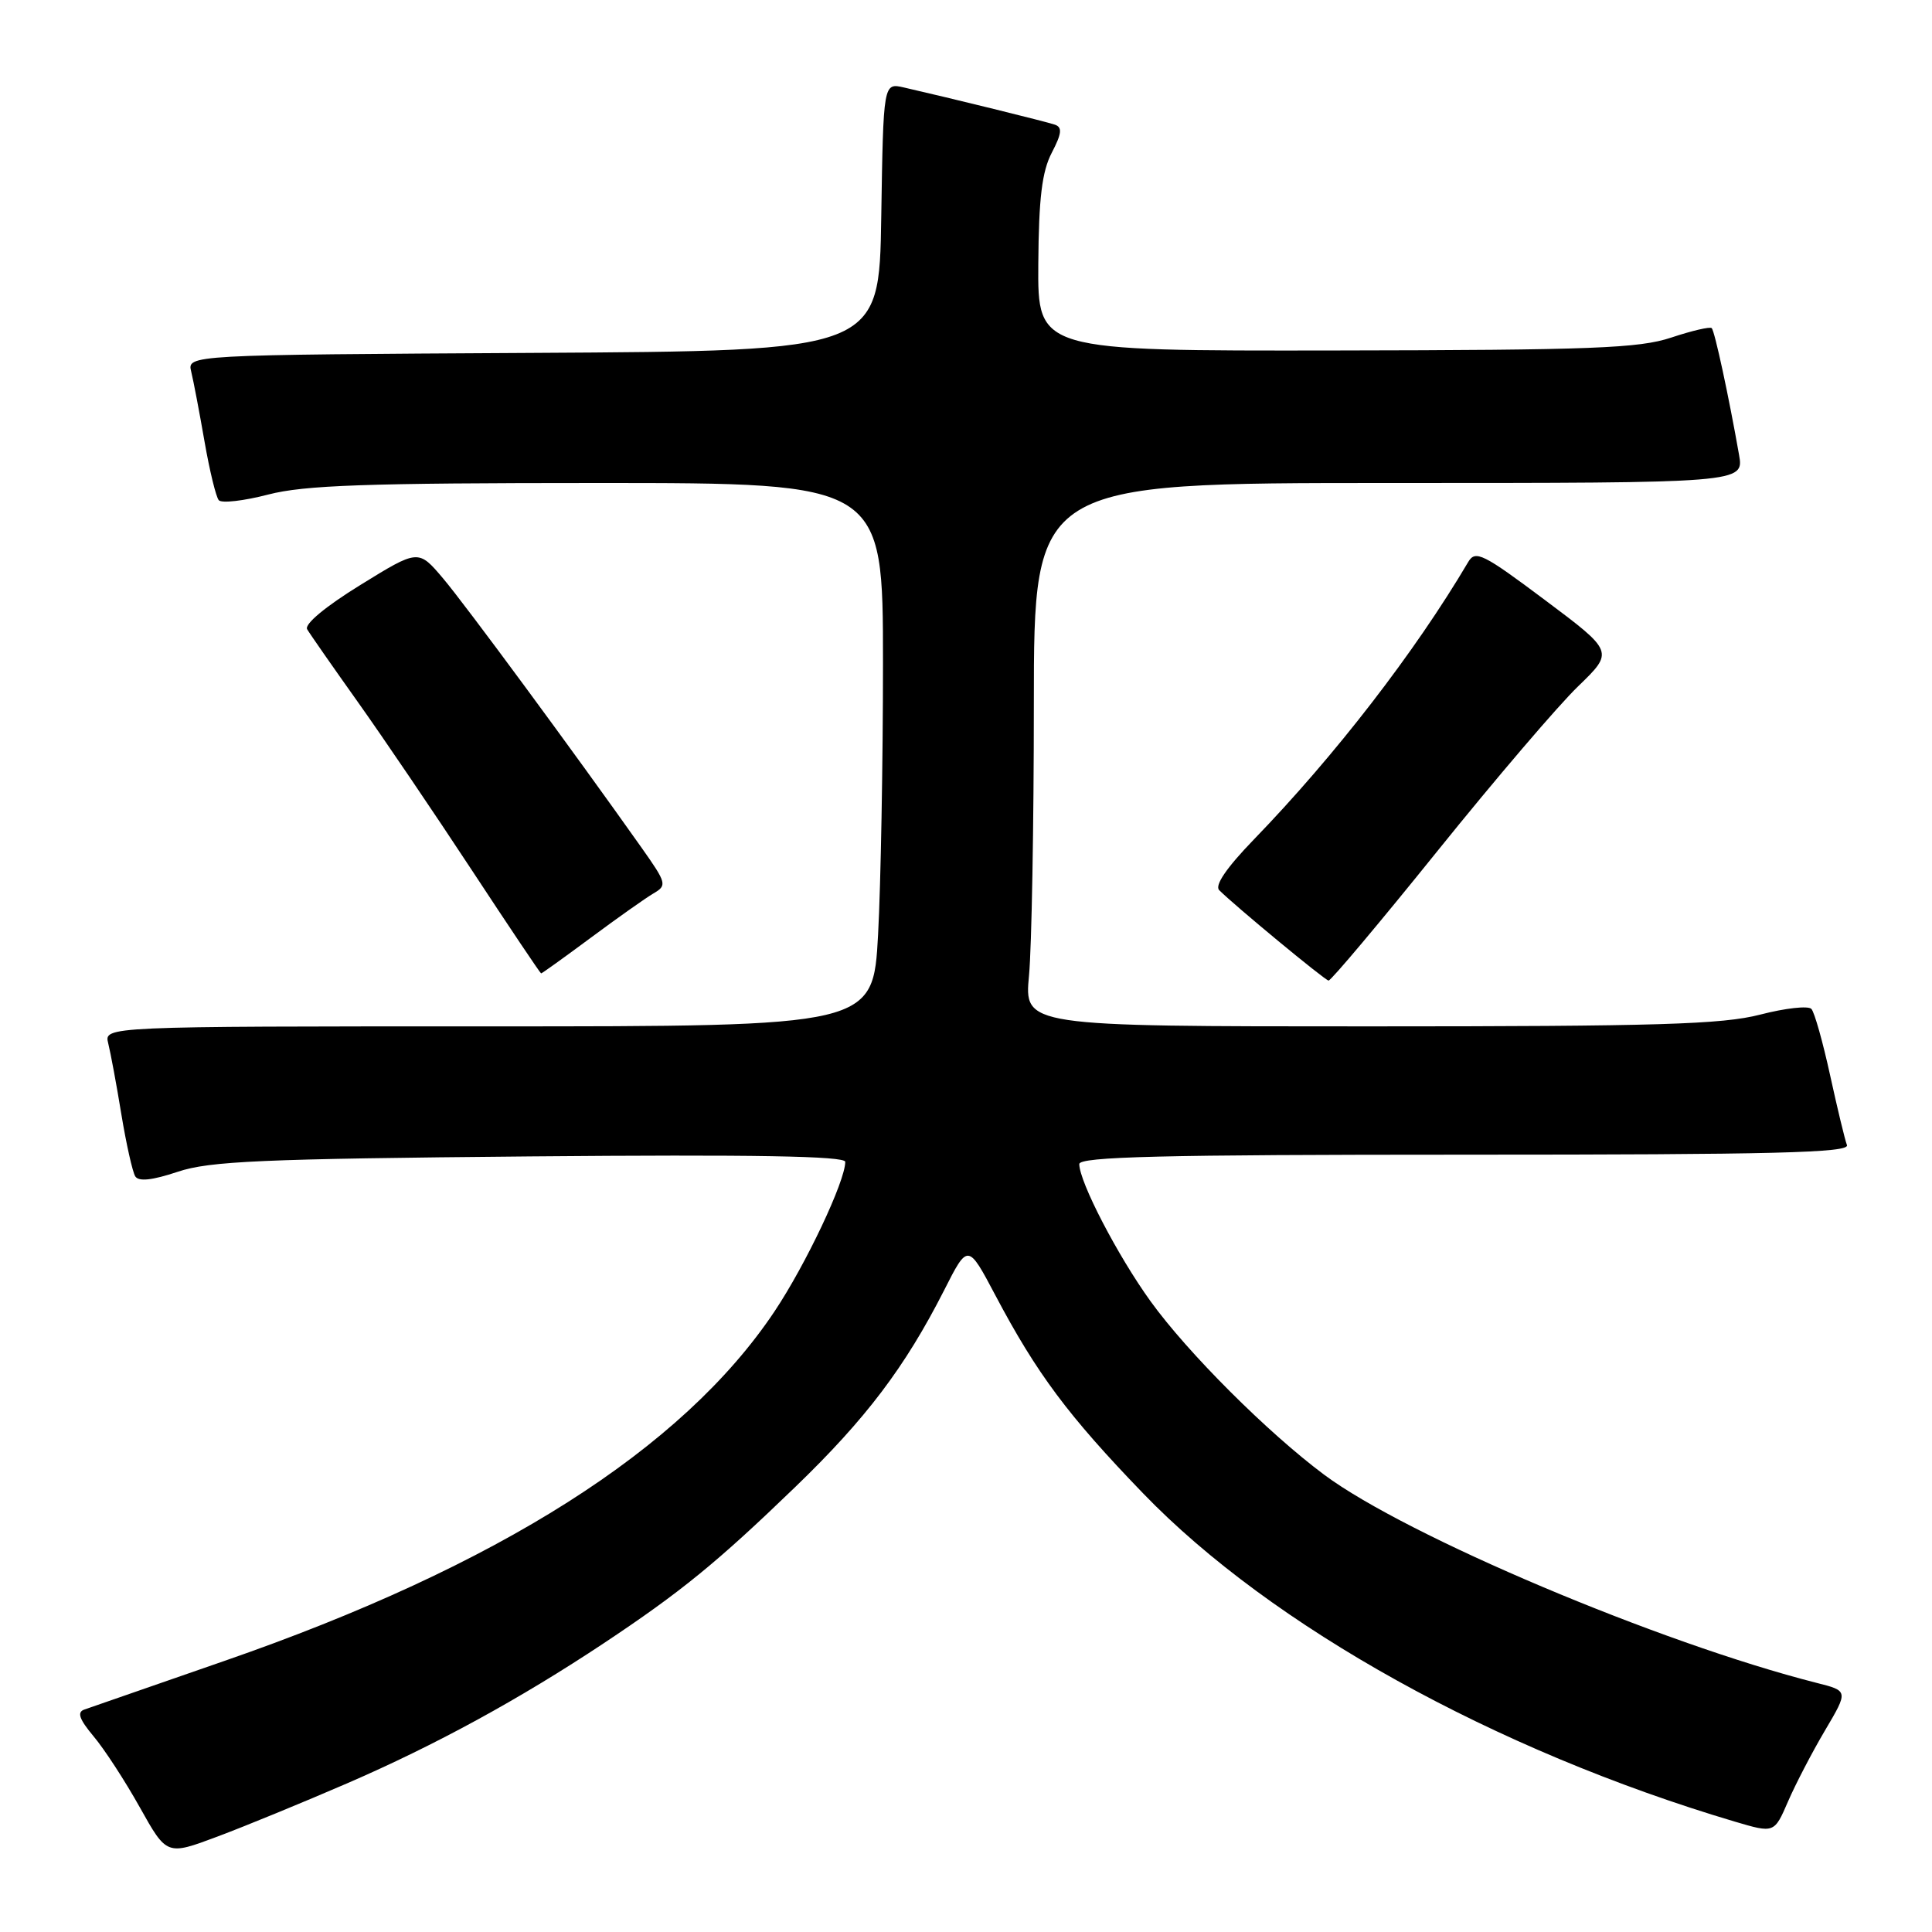 <?xml version="1.0" encoding="UTF-8" standalone="no"?>
<!DOCTYPE svg PUBLIC "-//W3C//DTD SVG 1.1//EN" "http://www.w3.org/Graphics/SVG/1.1/DTD/svg11.dtd" >
<svg xmlns="http://www.w3.org/2000/svg" xmlns:xlink="http://www.w3.org/1999/xlink" version="1.1" viewBox="0 0 256 256">
 <g >
 <path fill="currentColor"
d=" M 46.00 236.30 C 57.77 231.20 68.85 225.14 80.00 217.74 C 90.21 210.95 94.99 207.06 105.36 197.05 C 114.76 187.98 119.91 181.16 125.08 171.01 C 128.25 164.75 128.25 164.75 131.89 171.63 C 137.37 182.00 141.53 187.58 151.46 197.87 C 168.46 215.49 198.11 231.94 229.86 241.37 C 235.10 242.92 235.10 242.92 236.92 238.71 C 237.92 236.40 240.13 232.15 241.83 229.28 C 244.92 224.05 244.92 224.05 240.71 222.99 C 219.96 217.72 186.35 203.52 175.46 195.41 C 167.96 189.82 157.36 179.23 152.45 172.42 C 148.08 166.36 143.03 156.63 143.01 154.25 C 143.00 153.27 153.88 153.00 194.11 153.00 C 235.05 153.00 245.12 152.75 244.73 151.73 C 244.46 151.03 243.46 146.87 242.50 142.48 C 241.54 138.09 240.43 134.13 240.02 133.69 C 239.61 133.24 236.56 133.58 233.24 134.44 C 228.20 135.74 219.71 136.00 181.46 136.00 C 135.71 136.00 135.71 136.00 136.35 129.25 C 136.70 125.54 136.99 109.34 136.99 93.25 C 137.00 64.00 137.00 64.00 184.05 64.00 C 231.09 64.00 231.09 64.00 230.43 60.25 C 229.08 52.56 227.21 43.87 226.81 43.48 C 226.59 43.26 224.18 43.82 221.45 44.73 C 217.20 46.15 210.96 46.39 177.00 46.44 C 137.50 46.50 137.50 46.50 137.58 35.00 C 137.64 26.23 138.07 22.72 139.37 20.23 C 140.69 17.69 140.78 16.87 139.78 16.52 C 138.59 16.11 126.03 13.02 119.77 11.59 C 117.05 10.97 117.05 10.97 116.77 28.74 C 116.50 46.50 116.50 46.50 70.64 46.76 C 24.79 47.02 24.79 47.02 25.34 49.26 C 25.64 50.49 26.43 54.65 27.10 58.50 C 27.77 62.35 28.62 65.85 28.99 66.28 C 29.36 66.71 32.31 66.37 35.54 65.53 C 40.32 64.29 48.50 64.00 79.21 64.00 C 117.00 64.00 117.00 64.00 117.00 87.84 C 117.00 100.96 116.71 117.16 116.35 123.84 C 115.69 136.00 115.69 136.00 64.74 136.00 C 13.78 136.00 13.78 136.00 14.34 138.25 C 14.65 139.49 15.44 143.72 16.08 147.65 C 16.73 151.59 17.56 155.28 17.92 155.87 C 18.37 156.59 20.15 156.40 23.54 155.27 C 27.77 153.85 34.65 153.55 70.25 153.23 C 99.90 152.97 112.00 153.18 112.00 153.95 C 112.00 156.52 106.77 167.57 102.62 173.78 C 90.43 192.02 66.03 207.51 29.65 220.11 C 20.22 223.38 11.90 226.27 11.16 226.53 C 10.18 226.88 10.51 227.81 12.39 230.06 C 13.81 231.74 16.57 235.98 18.53 239.49 C 22.10 245.87 22.10 245.87 28.80 243.36 C 32.49 241.98 40.22 238.80 46.00 236.30 Z  M 190.48 112.75 C 198.12 103.26 206.51 93.44 209.12 90.93 C 213.85 86.35 213.85 86.35 204.73 79.52 C 196.51 73.36 195.50 72.86 194.55 74.46 C 187.50 86.40 176.90 100.12 166.14 111.24 C 162.54 114.96 160.92 117.32 161.55 117.95 C 163.63 120.03 175.53 129.87 176.04 129.93 C 176.34 129.97 182.84 122.24 190.48 112.75 Z  M 78.29 124.25 C 81.80 121.64 85.54 119.00 86.59 118.38 C 88.41 117.32 88.33 117.03 85.05 112.38 C 76.07 99.68 61.65 80.11 58.70 76.63 C 55.43 72.77 55.43 72.77 47.74 77.52 C 43.12 80.37 40.31 82.71 40.70 83.38 C 41.06 84.00 44.09 88.34 47.43 93.04 C 50.77 97.74 57.55 107.74 62.50 115.27 C 67.45 122.80 71.59 128.97 71.70 128.98 C 71.81 128.99 74.77 126.86 78.29 124.25 Z "/>
</g>
</svg>